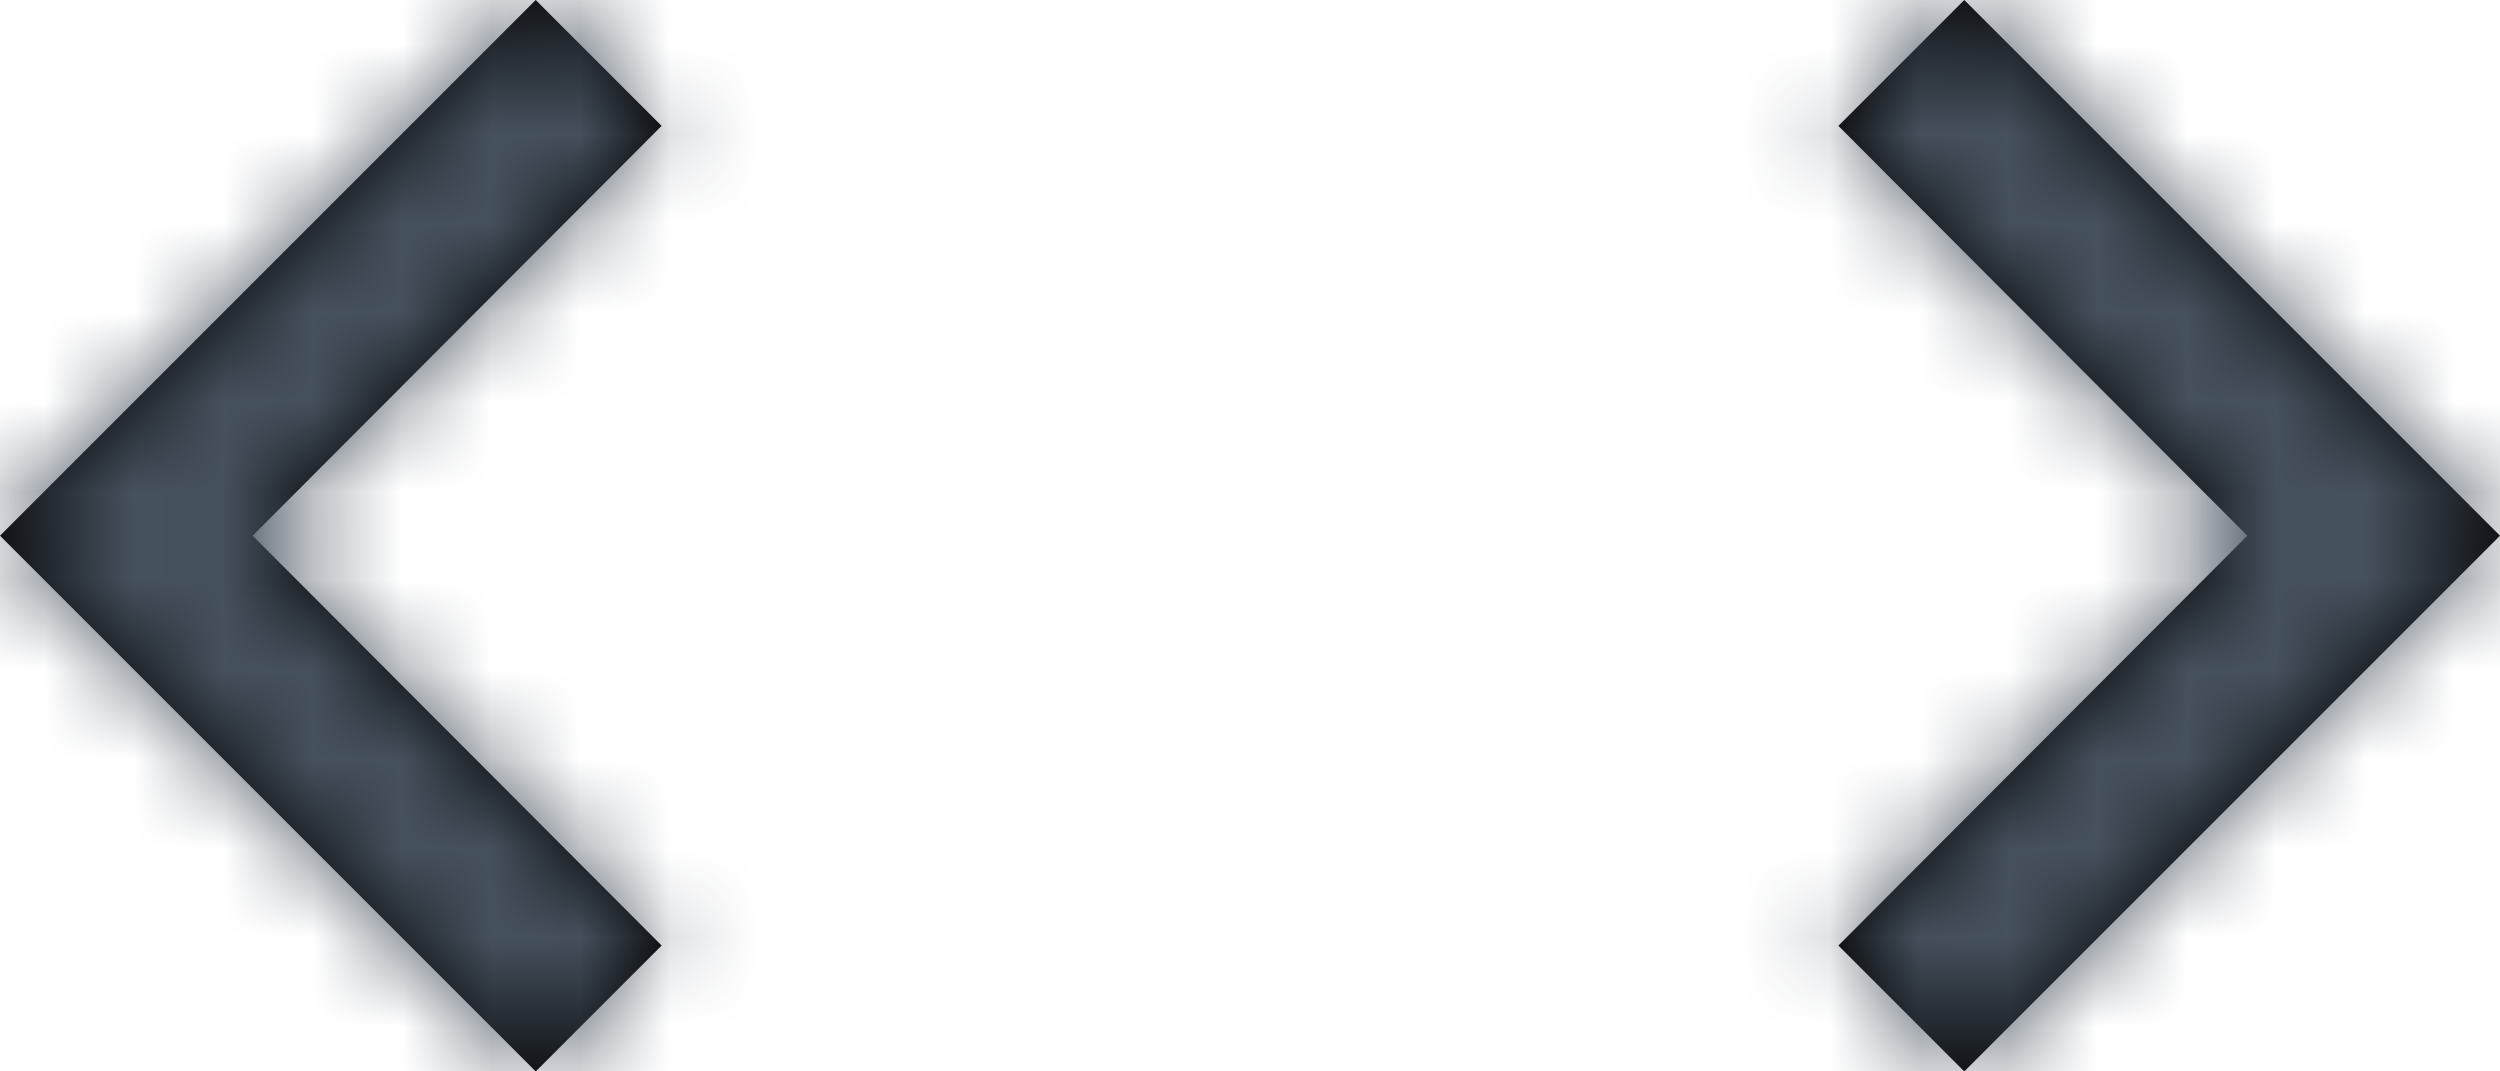 <svg xmlns="http://www.w3.org/2000/svg" xmlns:xlink="http://www.w3.org/1999/xlink" width="28" height="12" viewBox="0 0 28 12">
    <defs>
        <path id="a" d="M7.41 1.41L6 0 0 6l6 6 1.41-1.41L2.83 6z"/>
        <path id="c" d="M7.41 1.41L6 0 0 6l6 6 1.41-1.41L2.83 6z"/>
    </defs>
    <g fill="none" fill-rule="evenodd">
        <g>
            <mask id="b" fill="#fff">
                <use xlink:href="#a"/>
            </mask>
            <use fill="#000" xlink:href="#a"/>
            <g fill="#46515E" mask="url(#b)">
                <path d="M-8-6h24v24H-8z"/>
            </g>
        </g>
        <g transform="matrix(-1 0 0 1 28 0)">
            <mask id="d" fill="#fff">
                <use xlink:href="#c"/>
            </mask>
            <use fill="#000" xlink:href="#c"/>
            <g fill="#46515E" mask="url(#d)">
                <path d="M-8-6h24v24H-8z"/>
            </g>
        </g>
    </g>
</svg>

